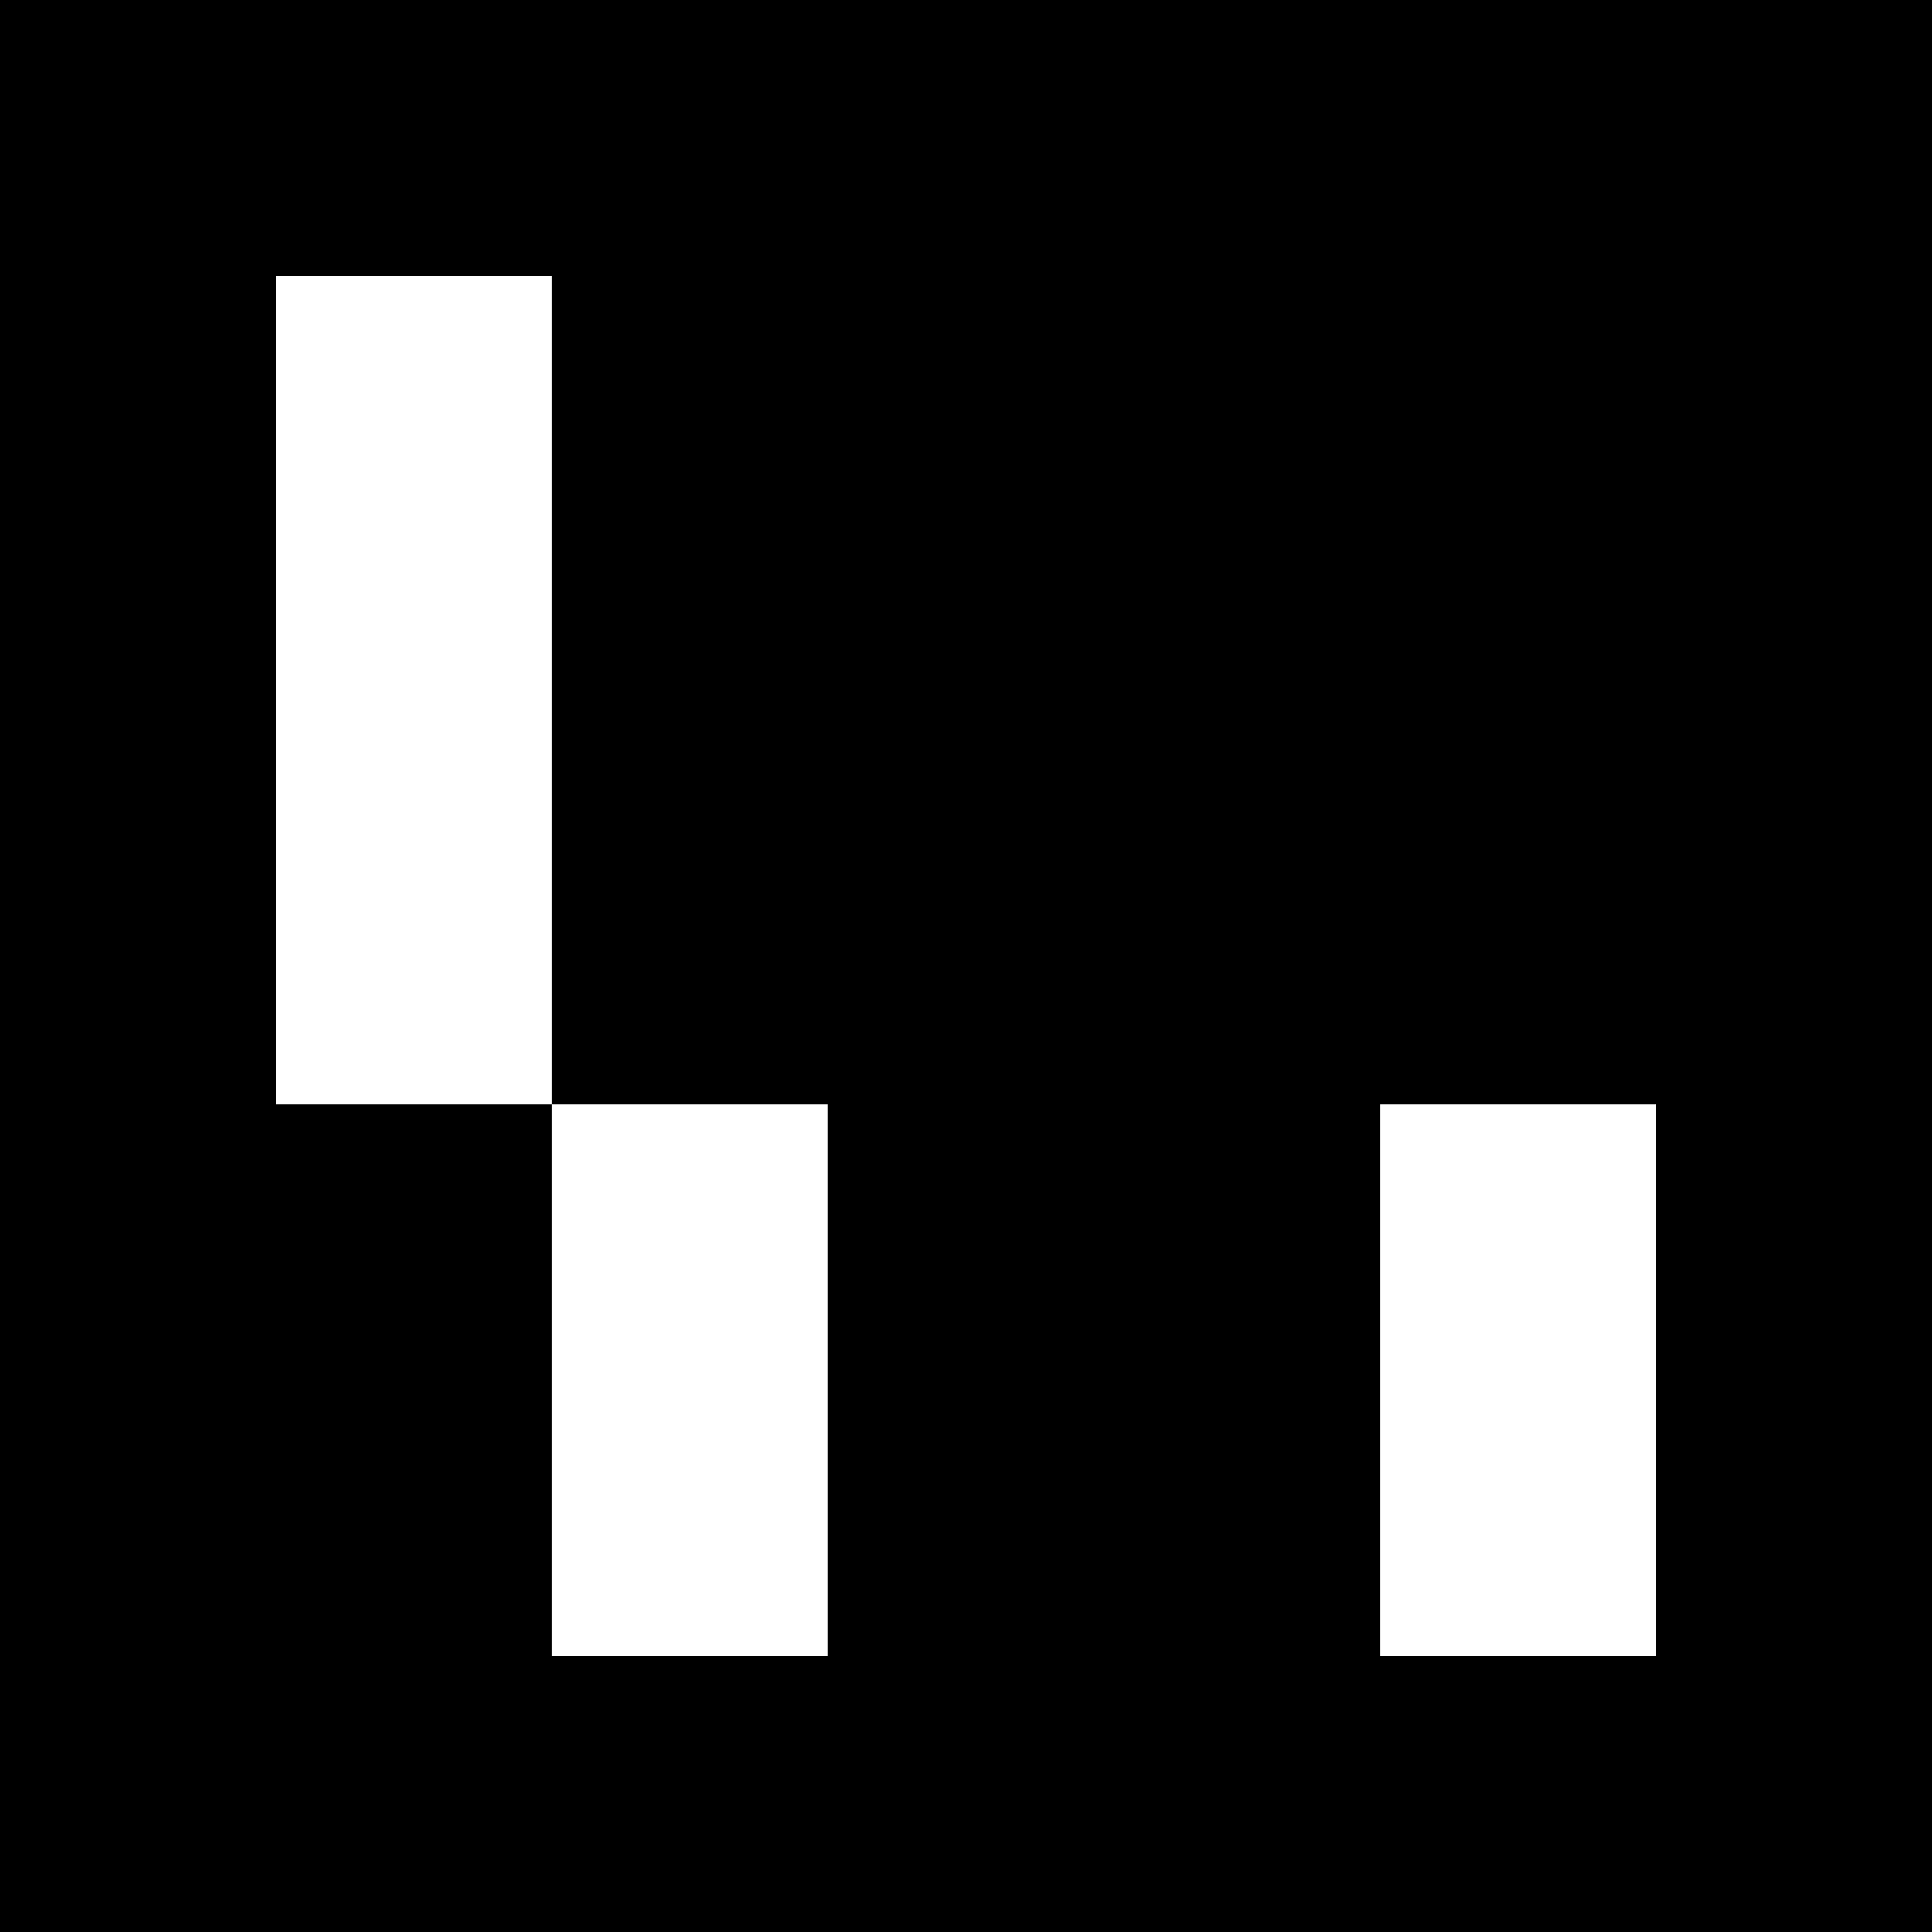 <svg viewBox="0 0 7 7" xmlns="http://www.w3.org/2000/svg" shape-rendering="crispEdges" width="80mm" height="80mm"><rect x="0" y="0" width="7" height="7" fill="black"></rect><rect width="1" height="1" x="1" y="1" fill="white"></rect><rect width="1" height="1.5" x="1" y="1" fill="white"></rect><rect width="1" height="1" x="1" y="2" fill="white"></rect><rect width="1" height="1.5" x="1" y="2" fill="white"></rect><rect width="1" height="1" x="1" y="3" fill="white"></rect><rect width="1" height="1" x="2" y="4" fill="white"></rect><rect width="1" height="1.5" x="2" y="4" fill="white"></rect><rect width="1" height="1" x="5" y="4" fill="white"></rect><rect width="1" height="1.5" x="5" y="4" fill="white"></rect><rect width="1" height="1" x="2" y="5" fill="white"></rect><rect width="1" height="1" x="5" y="5" fill="white"></rect></svg>